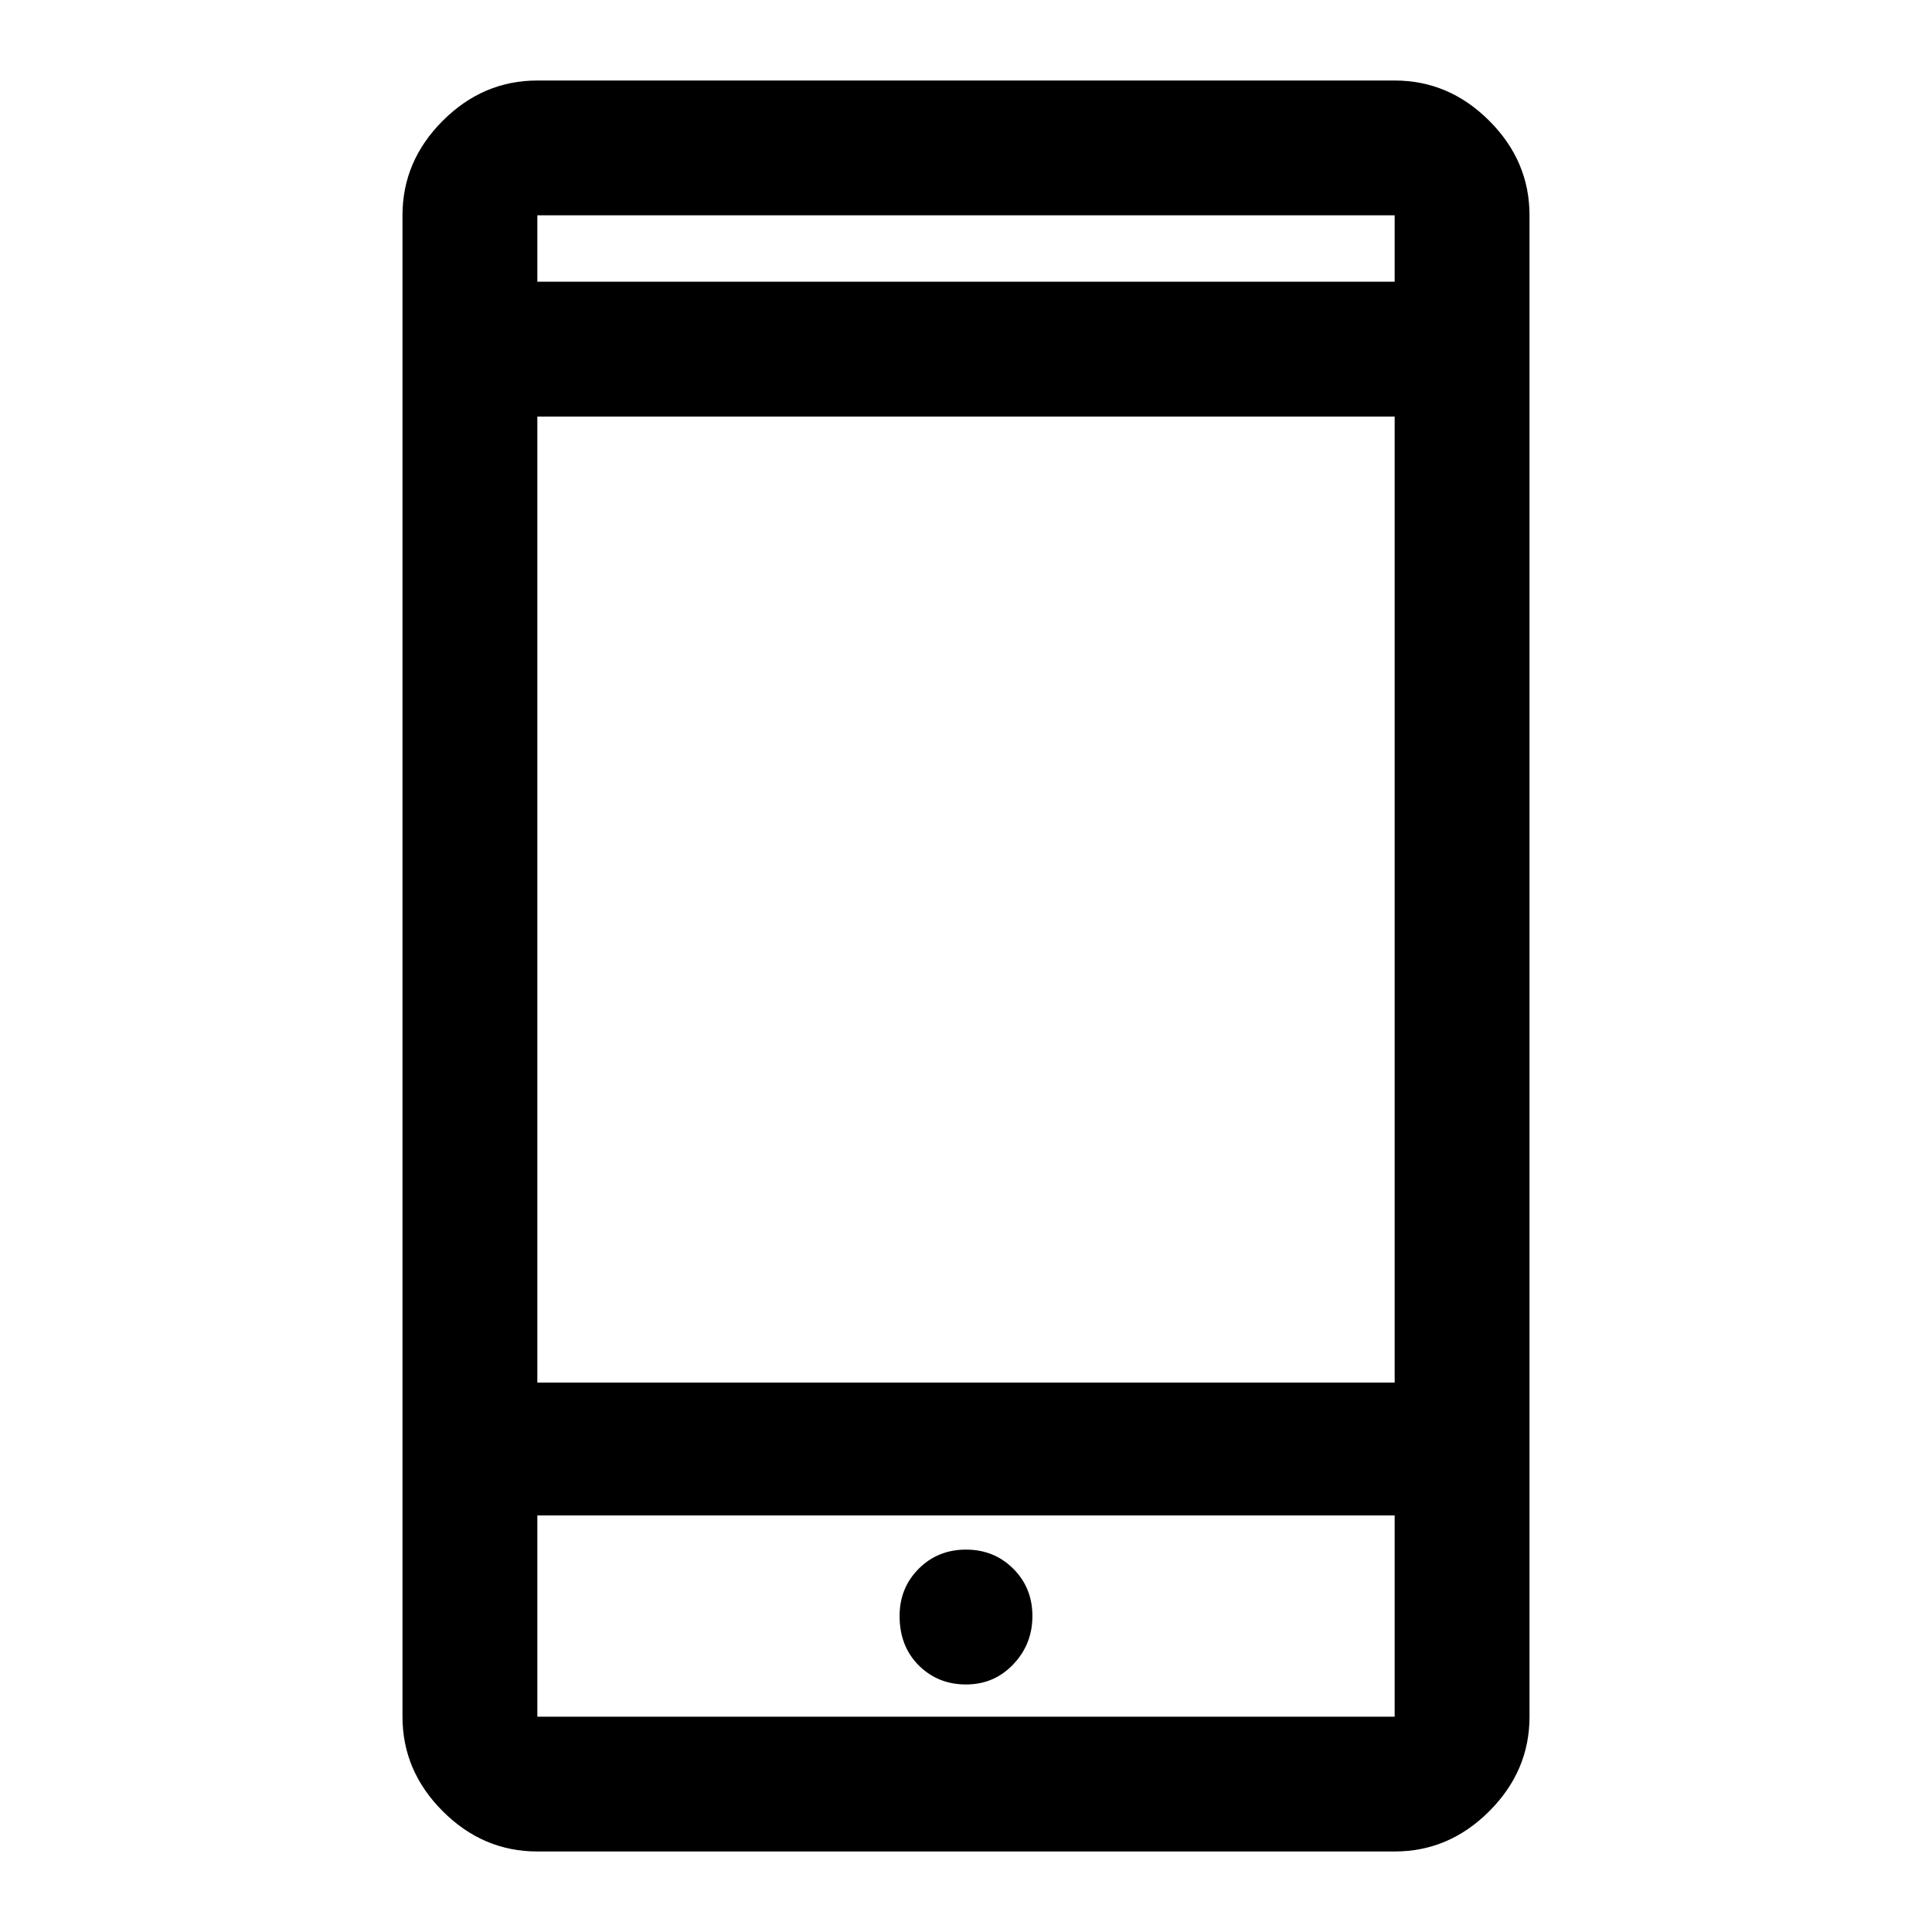 <svg xmlns="http://www.w3.org/2000/svg" height="40" width="40"><path d="M20 34.875q.583 0 .979-.417.396-.416.396-1 0-.583-.396-.979T20 32.083q-.583 0-.979.396t-.396.979q0 .625.396 1.021.396.396.979.396Zm-8.875-6.25h17.75v-20h-17.75Zm0 9.708q-1.125 0-1.958-.833-.834-.833-.834-1.958V4.458q0-1.125.834-1.958.833-.833 1.958-.833h17.75q1.125 0 1.958.833.834.833.834 1.958v31.084q0 1.125-.834 1.958-.833.833-1.958.833Zm0-32.5h17.75V4.458h-17.75Zm0-1.375v1.375-1.375Zm0 26.917v4.167h17.75v-4.167Zm0 4.167v-4.167 4.167Z"/></svg>
